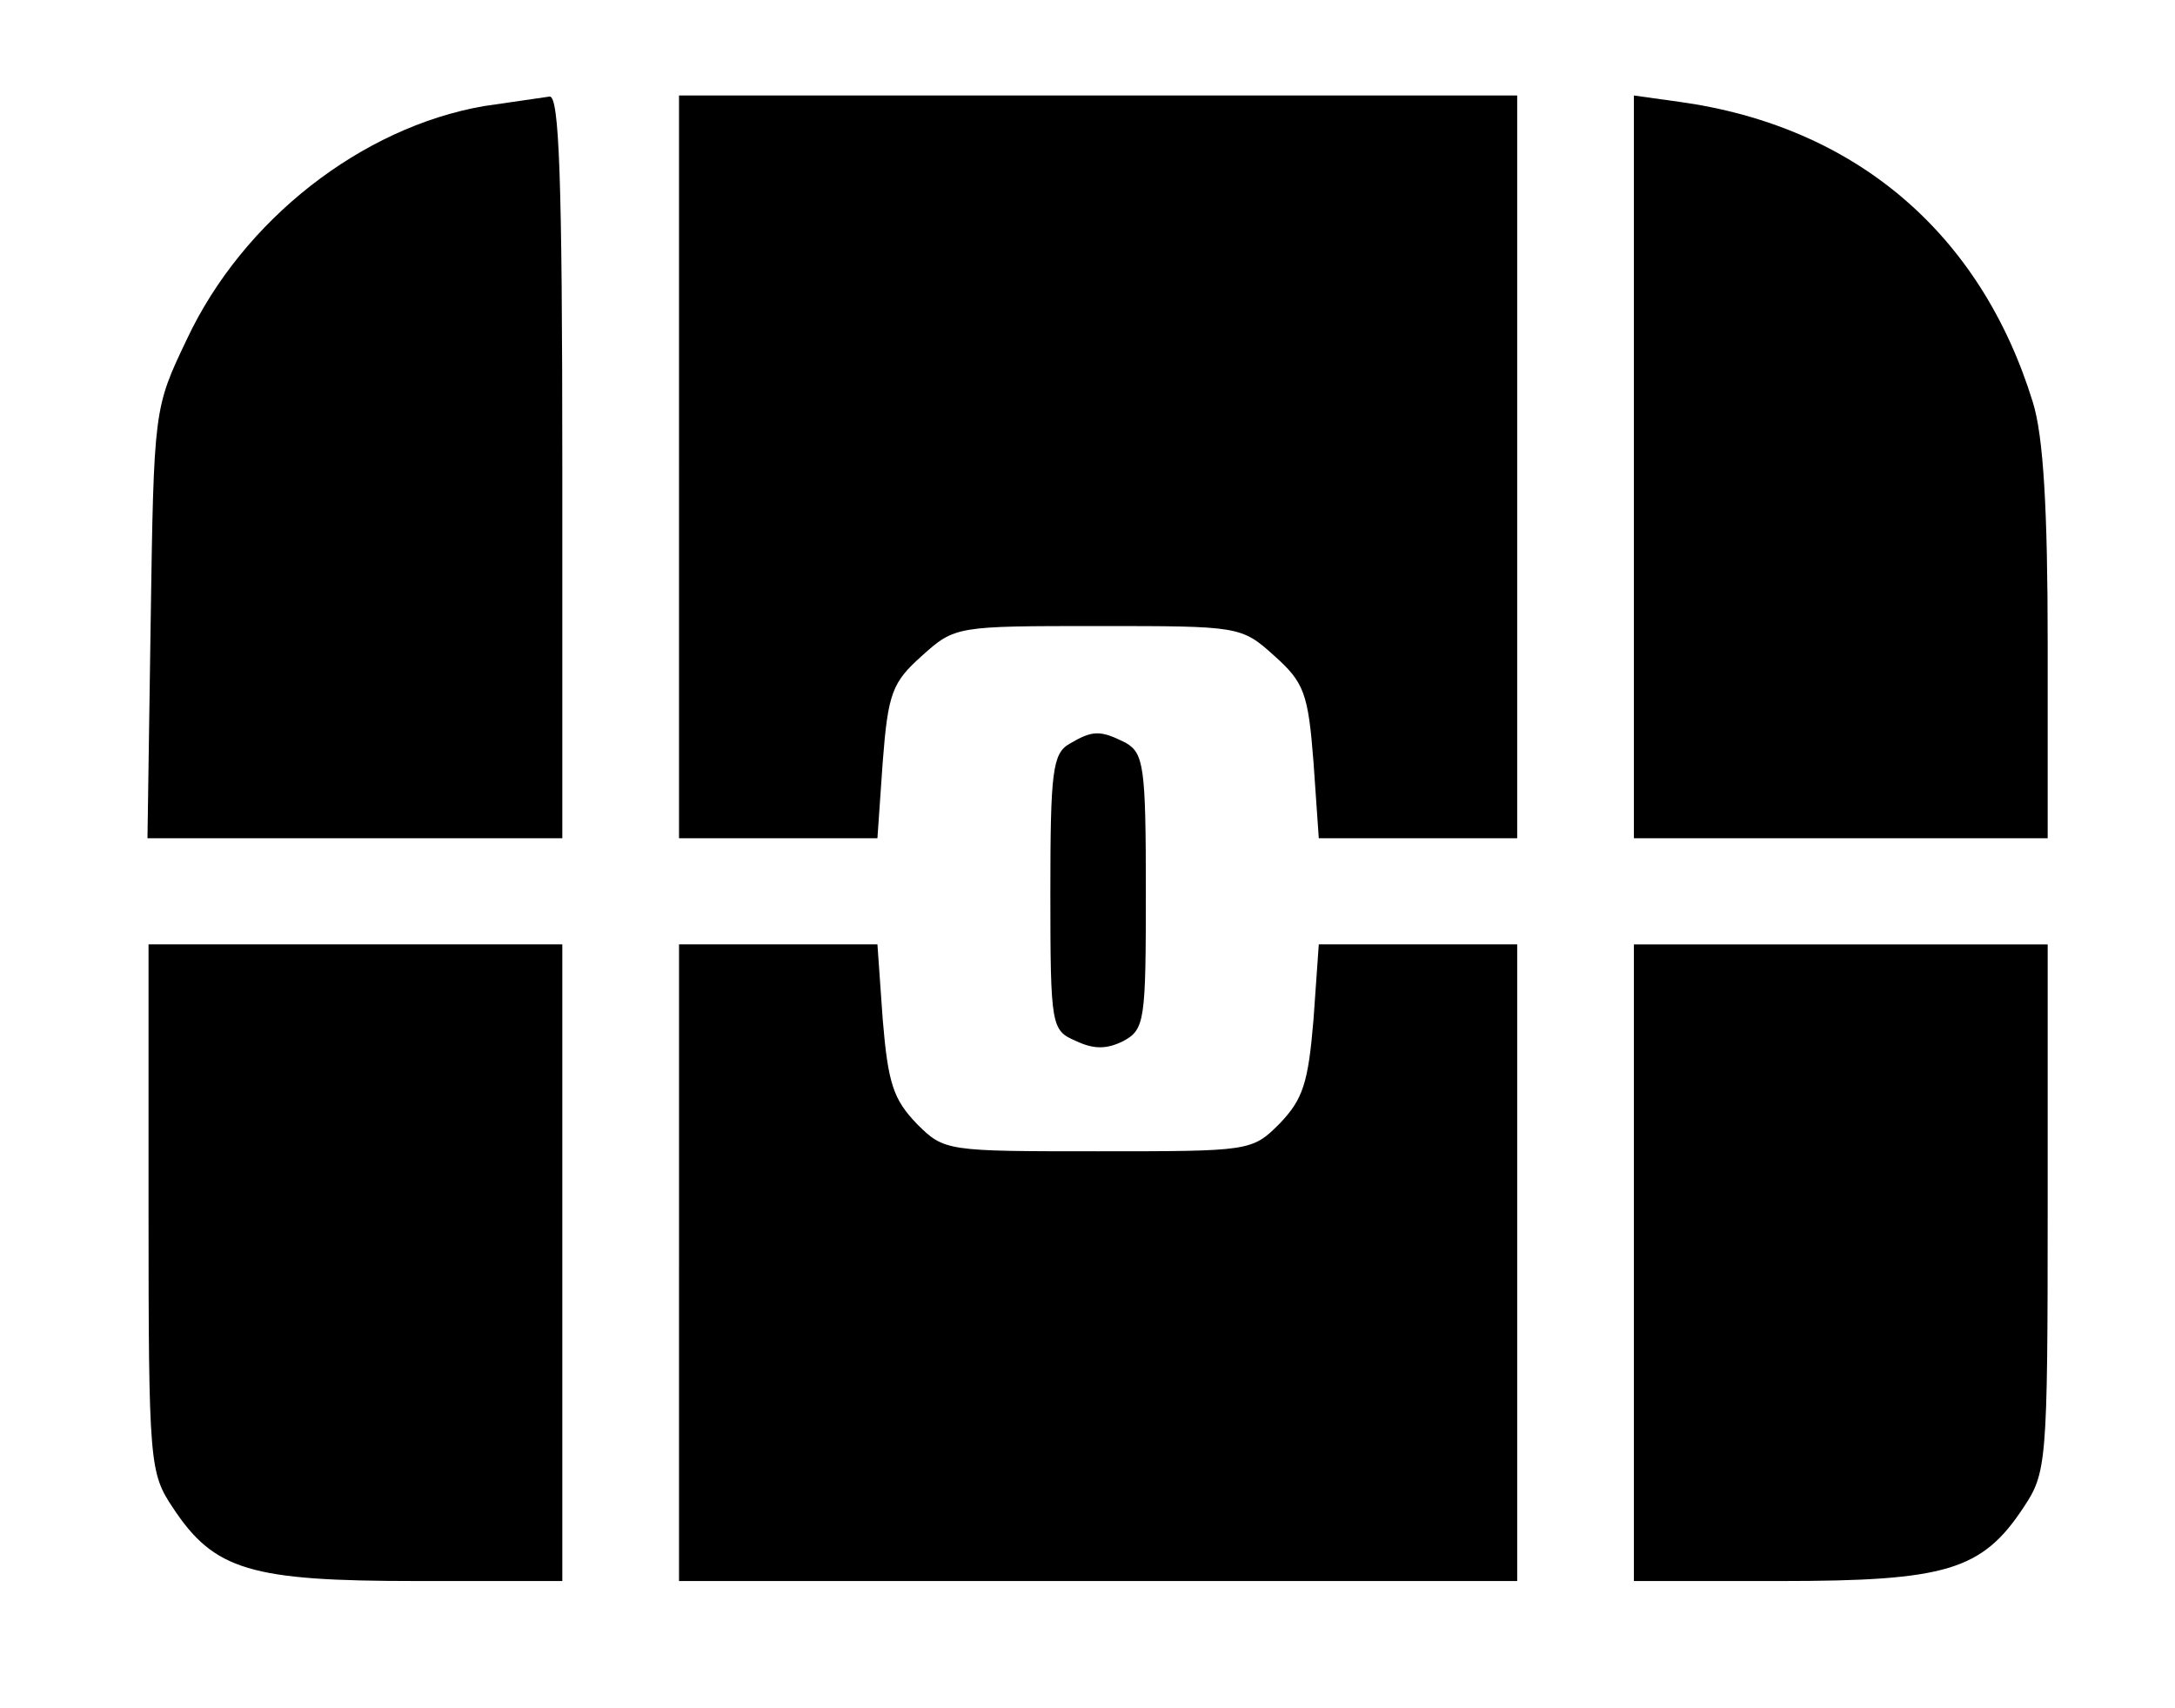 <?xml version="1.0" standalone="no"?>
<!DOCTYPE svg PUBLIC "-//W3C//DTD SVG 20010904//EN"
 "http://www.w3.org/TR/2001/REC-SVG-20010904/DTD/svg10.dtd">
<svg version="1.0" xmlns="http://www.w3.org/2000/svg"
 width="205pt" height="161pt" viewBox="0 0 205 161"
 preserveAspectRatio="xMidYMid meet">
<g transform="translate(0,161) scale(0.1,-0.1)"
fill="#000000" stroke="none">
<path d="M456 1510 c-115 -20 -227 -107 -280 -220 -31 -65 -31 -65 -34 -267
l-3 -203 195 0 196 0 0 350 c0 274 -3 350 -12 349 -7 -1 -35 -5 -62 -9z"/>
<path d="M640 1170 l0 -350 94 0 93 0 5 72 c5 65 9 75 37 100 31 28 33 28 166
28 133 0 135 0 166 -28 28 -25 32 -35 37 -100 l5 -72 93 0 94 0 0 350 0 350
-395 0 -395 0 0 -350z"/>
<path d="M1540 1170 l0 -350 195 0 195 0 0 183 c0 127 -4 196 -14 228 -49 159
-167 260 -333 283 l-43 6 0 -350z"/>
<path d="M1008 909 c-16 -9 -18 -27 -18 -140 0 -127 1 -130 24 -140 17 -8 29
-8 45 0 20 11 21 19 21 141 0 118 -2 130 -19 140 -24 12 -31 12 -53 -1z"/>
<path d="M140 471 c0 -241 1 -249 23 -282 39 -59 73 -69 230 -69 l137 0 0 300
0 300 -195 0 -195 0 0 -249z"/>
<path d="M640 420 l0 -300 395 0 395 0 0 300 0 300 -94 0 -93 0 -5 -71 c-5
-60 -10 -75 -32 -98 -26 -26 -28 -26 -171 -26 -143 0 -145 0 -171 26 -22 23
-27 38 -32 98 l-5 71 -93 0 -94 0 0 -300z"/>
<path d="M1540 420 l0 -300 138 0 c156 0 190 10 229 69 22 33 23 41 23 282 l0
249 -195 0 -195 0 0 -300z"/>
</g>
</svg>
